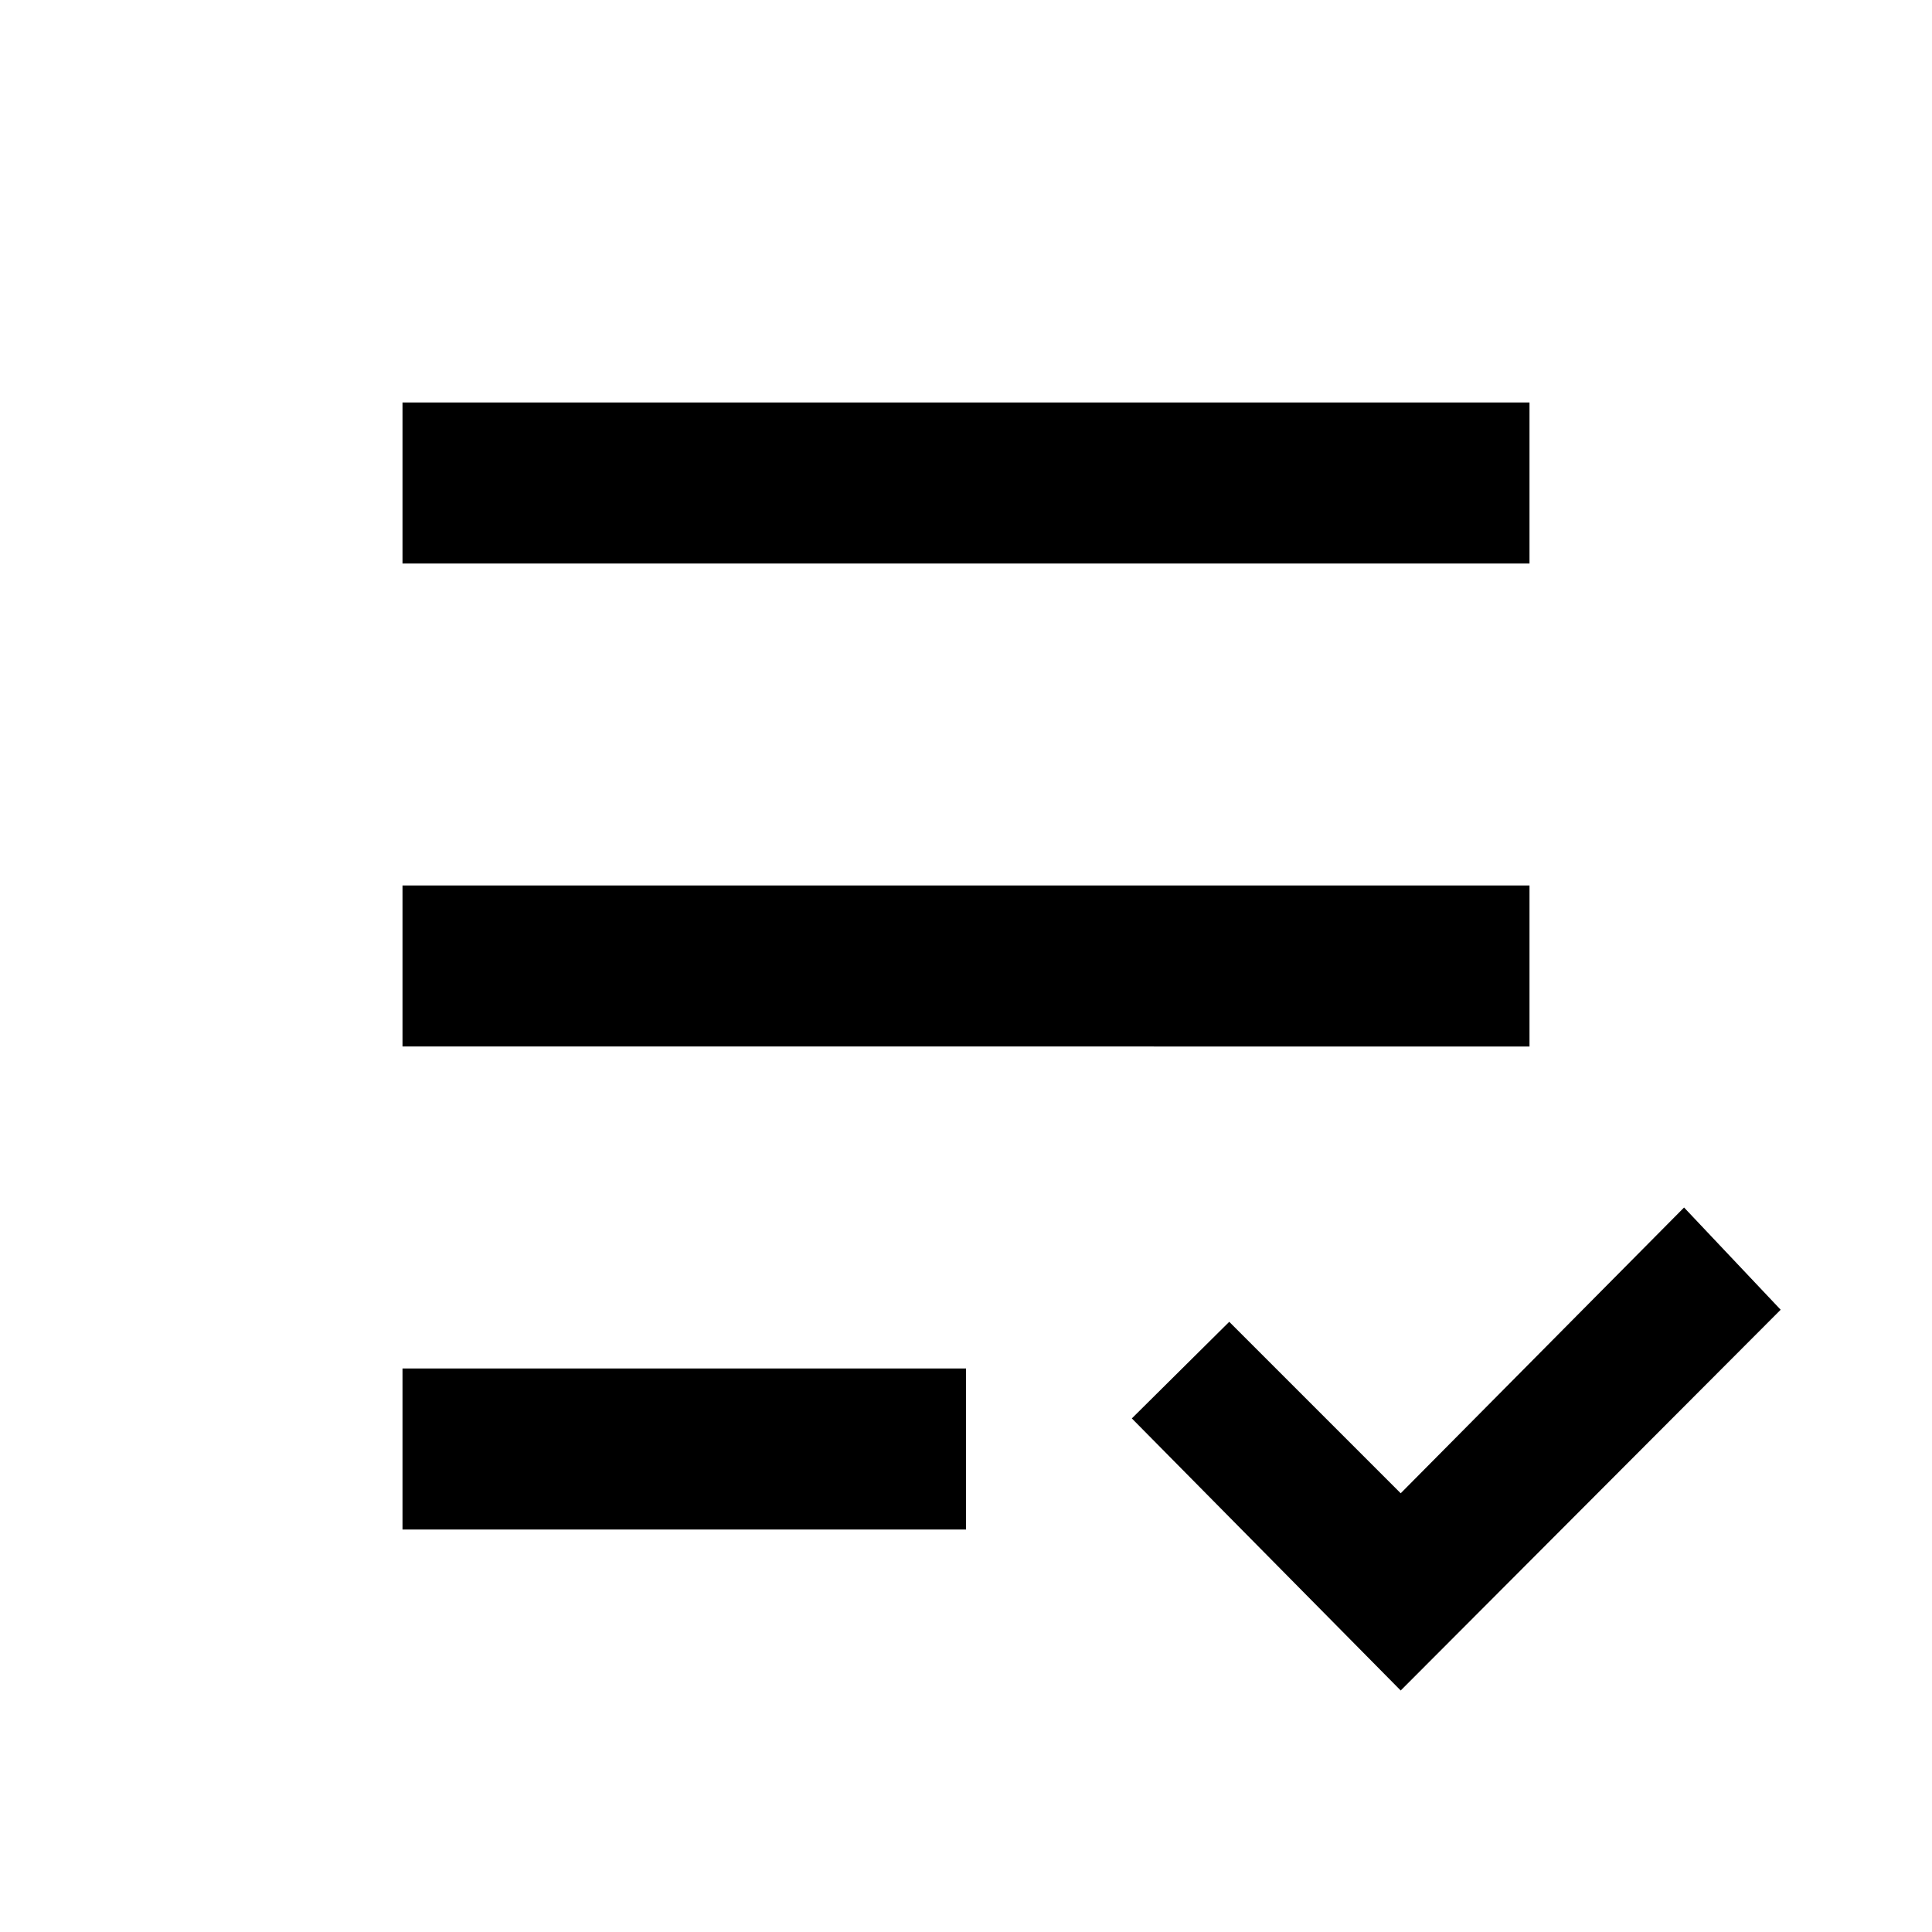 <svg xmlns="http://www.w3.org/2000/svg" viewBox="0 0 24 24"><title>iconoteka_playlist_check_b_a</title><g id="Clear_3" data-name="Clear 3"><path d="M20.92,15,17.4,18.55l-2.13-2.13-1.21,1.2L17.4,21l4.72-4.73ZM19,11H5v2H19Zm0-6H5V7H19ZM5,19h7V17H5Z"/></g></svg>